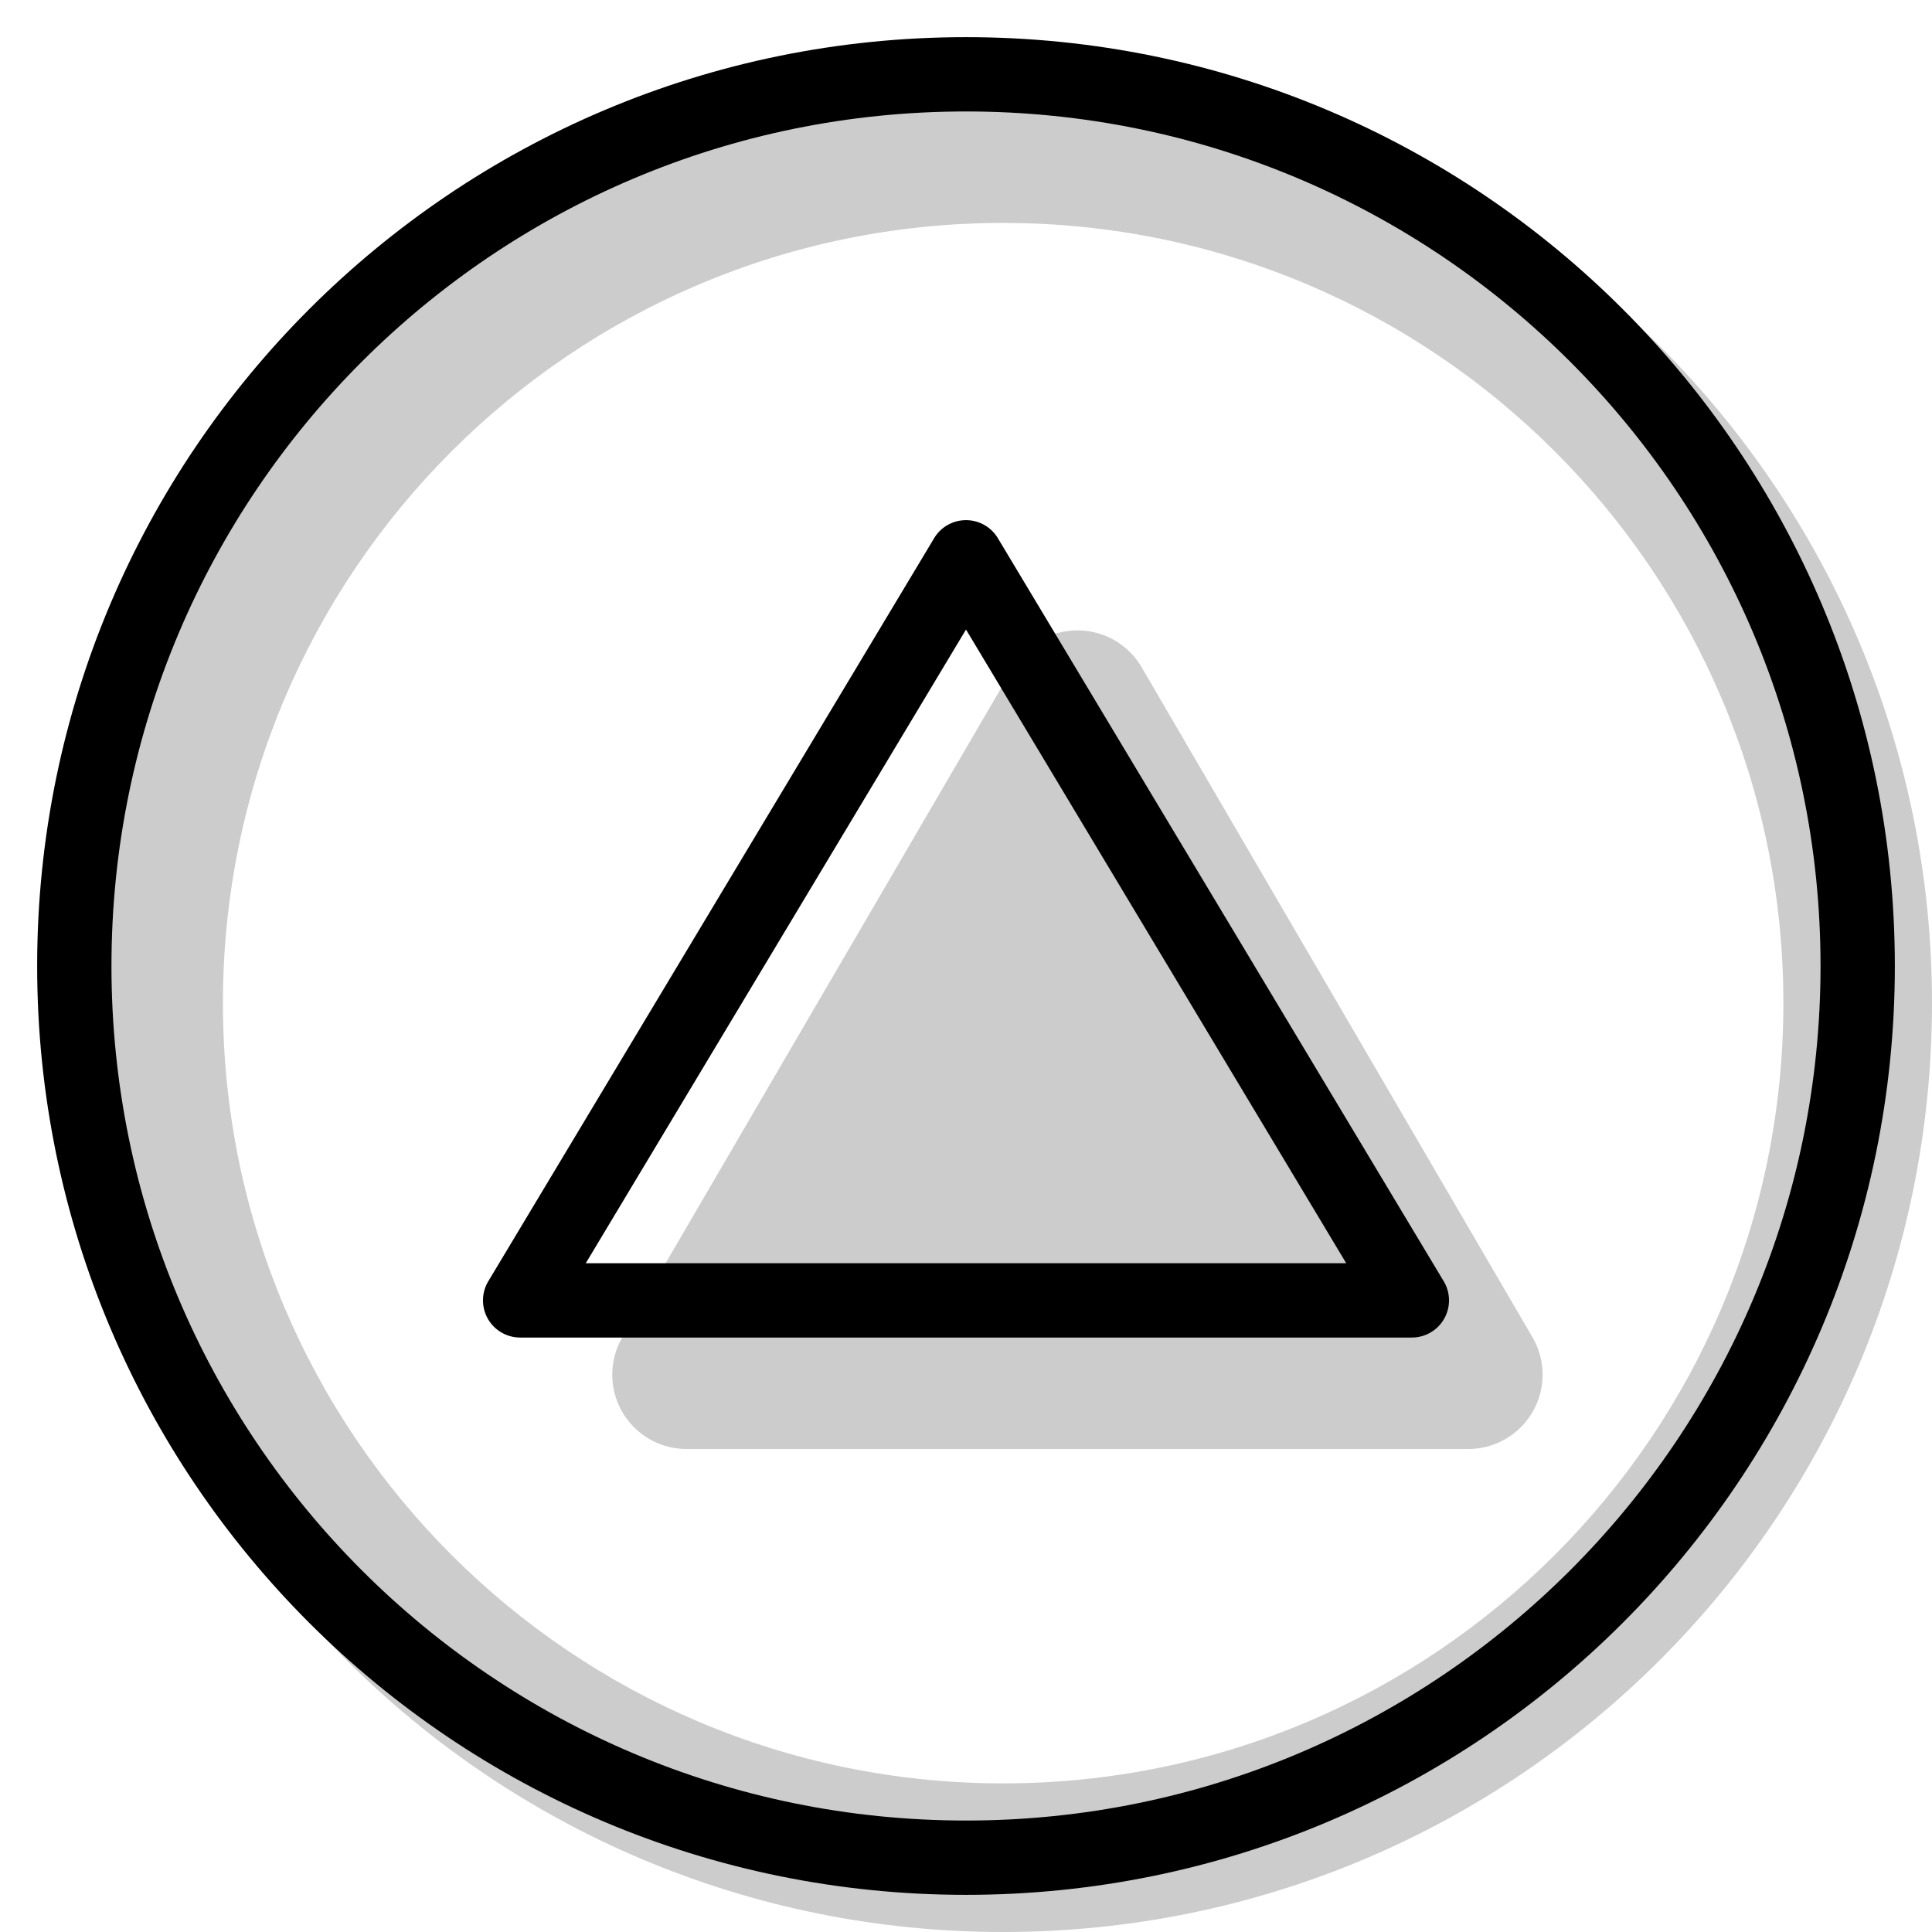 <svg xmlns="http://www.w3.org/2000/svg" width="1em" height="1em" viewBox="0 0 26 26"><g fill="currentColor" fill-rule="evenodd" clip-rule="evenodd"><path d="M13.5 26C20.404 26 26 20.404 26 13.5S20.404 1 13.5 1S1 6.596 1 13.5S6.596 26 13.5 26m0-2C19.299 24 24 19.299 24 13.5S19.299 3 13.5 3S3 7.701 3 13.5S7.701 24 13.5 24" opacity=".2"/><path d="M13.636 8.98a1 1 0 0 1 1.728 0l5.259 9.016a1 1 0 0 1-.864 1.504H9.24a1 1 0 0 1-.864-1.504z" opacity=".2"/><path d="M13 7a.5.5 0 0 1 .429.243l6 10A.5.5 0 0 1 19 18H7a.5.5 0 0 1-.429-.757l6-10A.5.5 0 0 1 13 7M7.883 17h10.234L13 8.472z"/><path d="M13 24.5c6.351 0 11.5-5.149 11.5-11.5S19.351 1.5 13 1.5S1.5 6.649 1.5 13S6.649 24.5 13 24.5m0 1c6.904 0 12.5-5.596 12.5-12.5S19.904.5 13 .5S.5 6.096.5 13S6.096 25.5 13 25.5"/></g></svg>